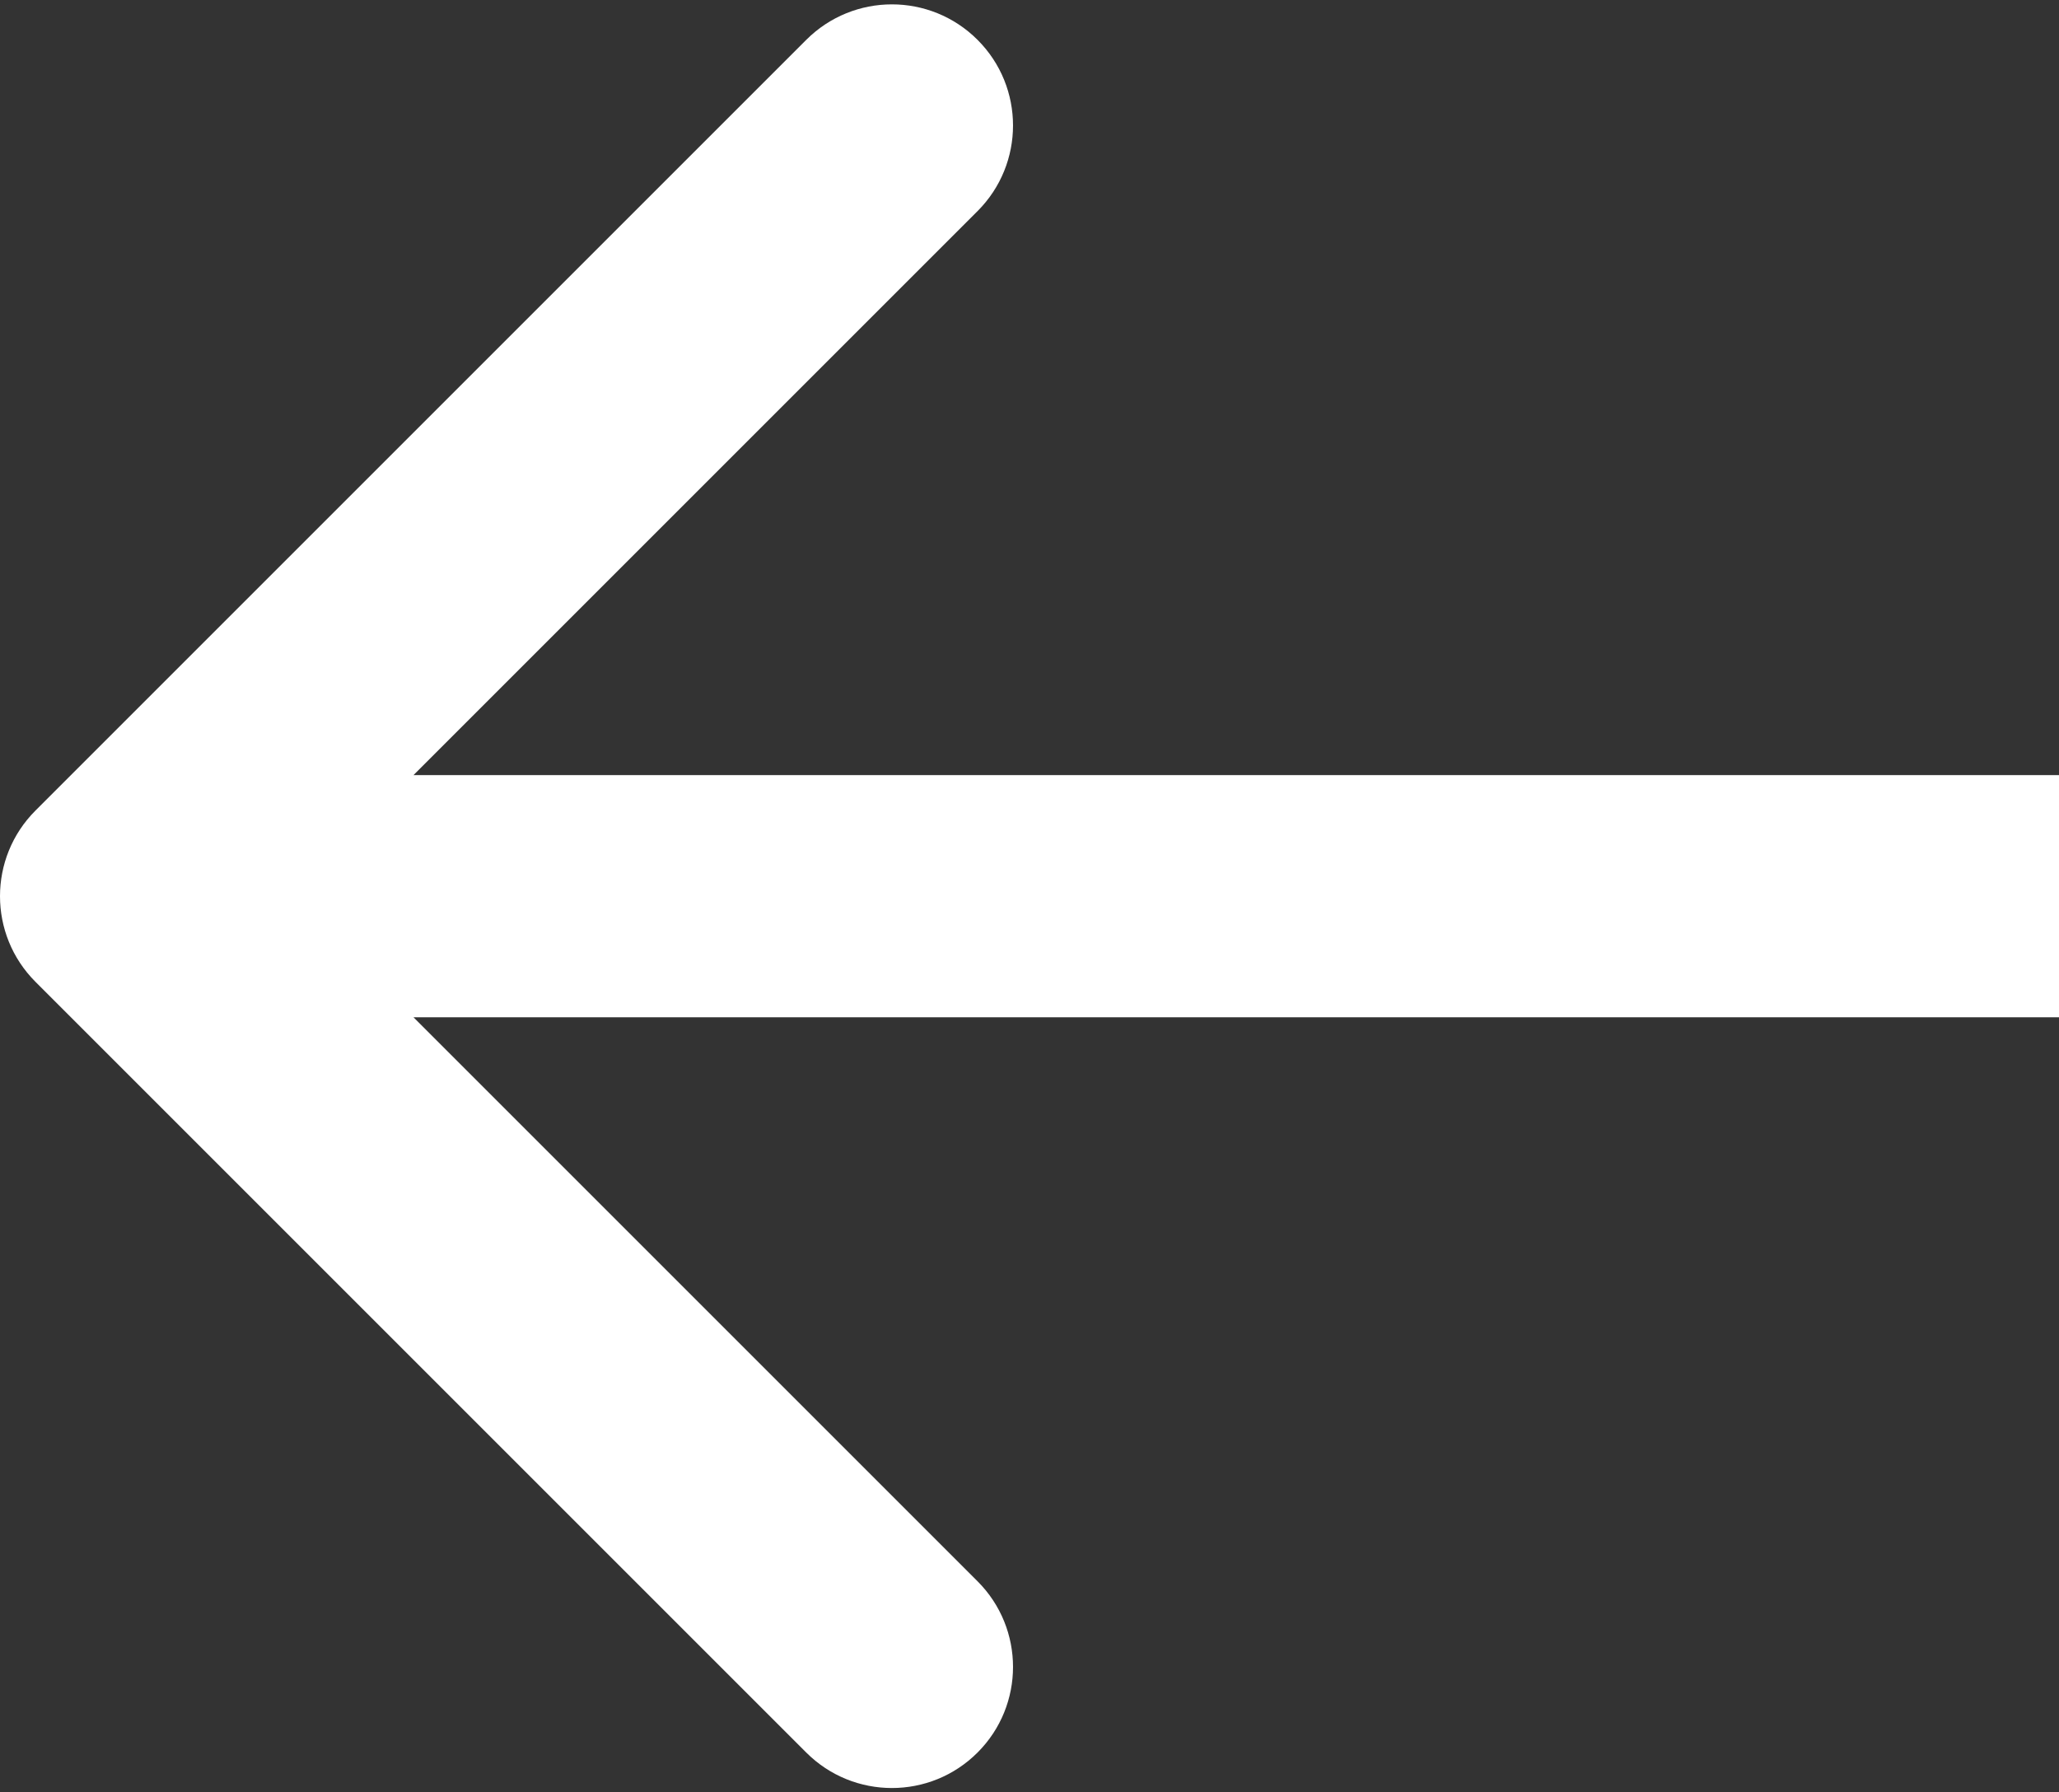 <svg width="85" height="74" viewBox="0 0 85 74" fill="none" xmlns="http://www.w3.org/2000/svg">
<rect x="0" y="0" width="85" height="74" fill="#333333" stroke="none"/>
<path d="M1.464 33.465C-0.488 35.417 -0.488 38.583 1.464 40.535L33.284 72.355C35.237 74.308 38.403 74.308 40.355 72.355C42.308 70.403 42.308 67.237 40.355 65.284L12.071 37L40.355 8.716C42.308 6.763 42.308 3.597 40.355 1.645C38.403 -0.308 35.237 -0.308 33.284 1.645L1.464 33.465ZM85 32L5 32L5 42L85 42L85 32Z" fill="white"/>
</svg>
